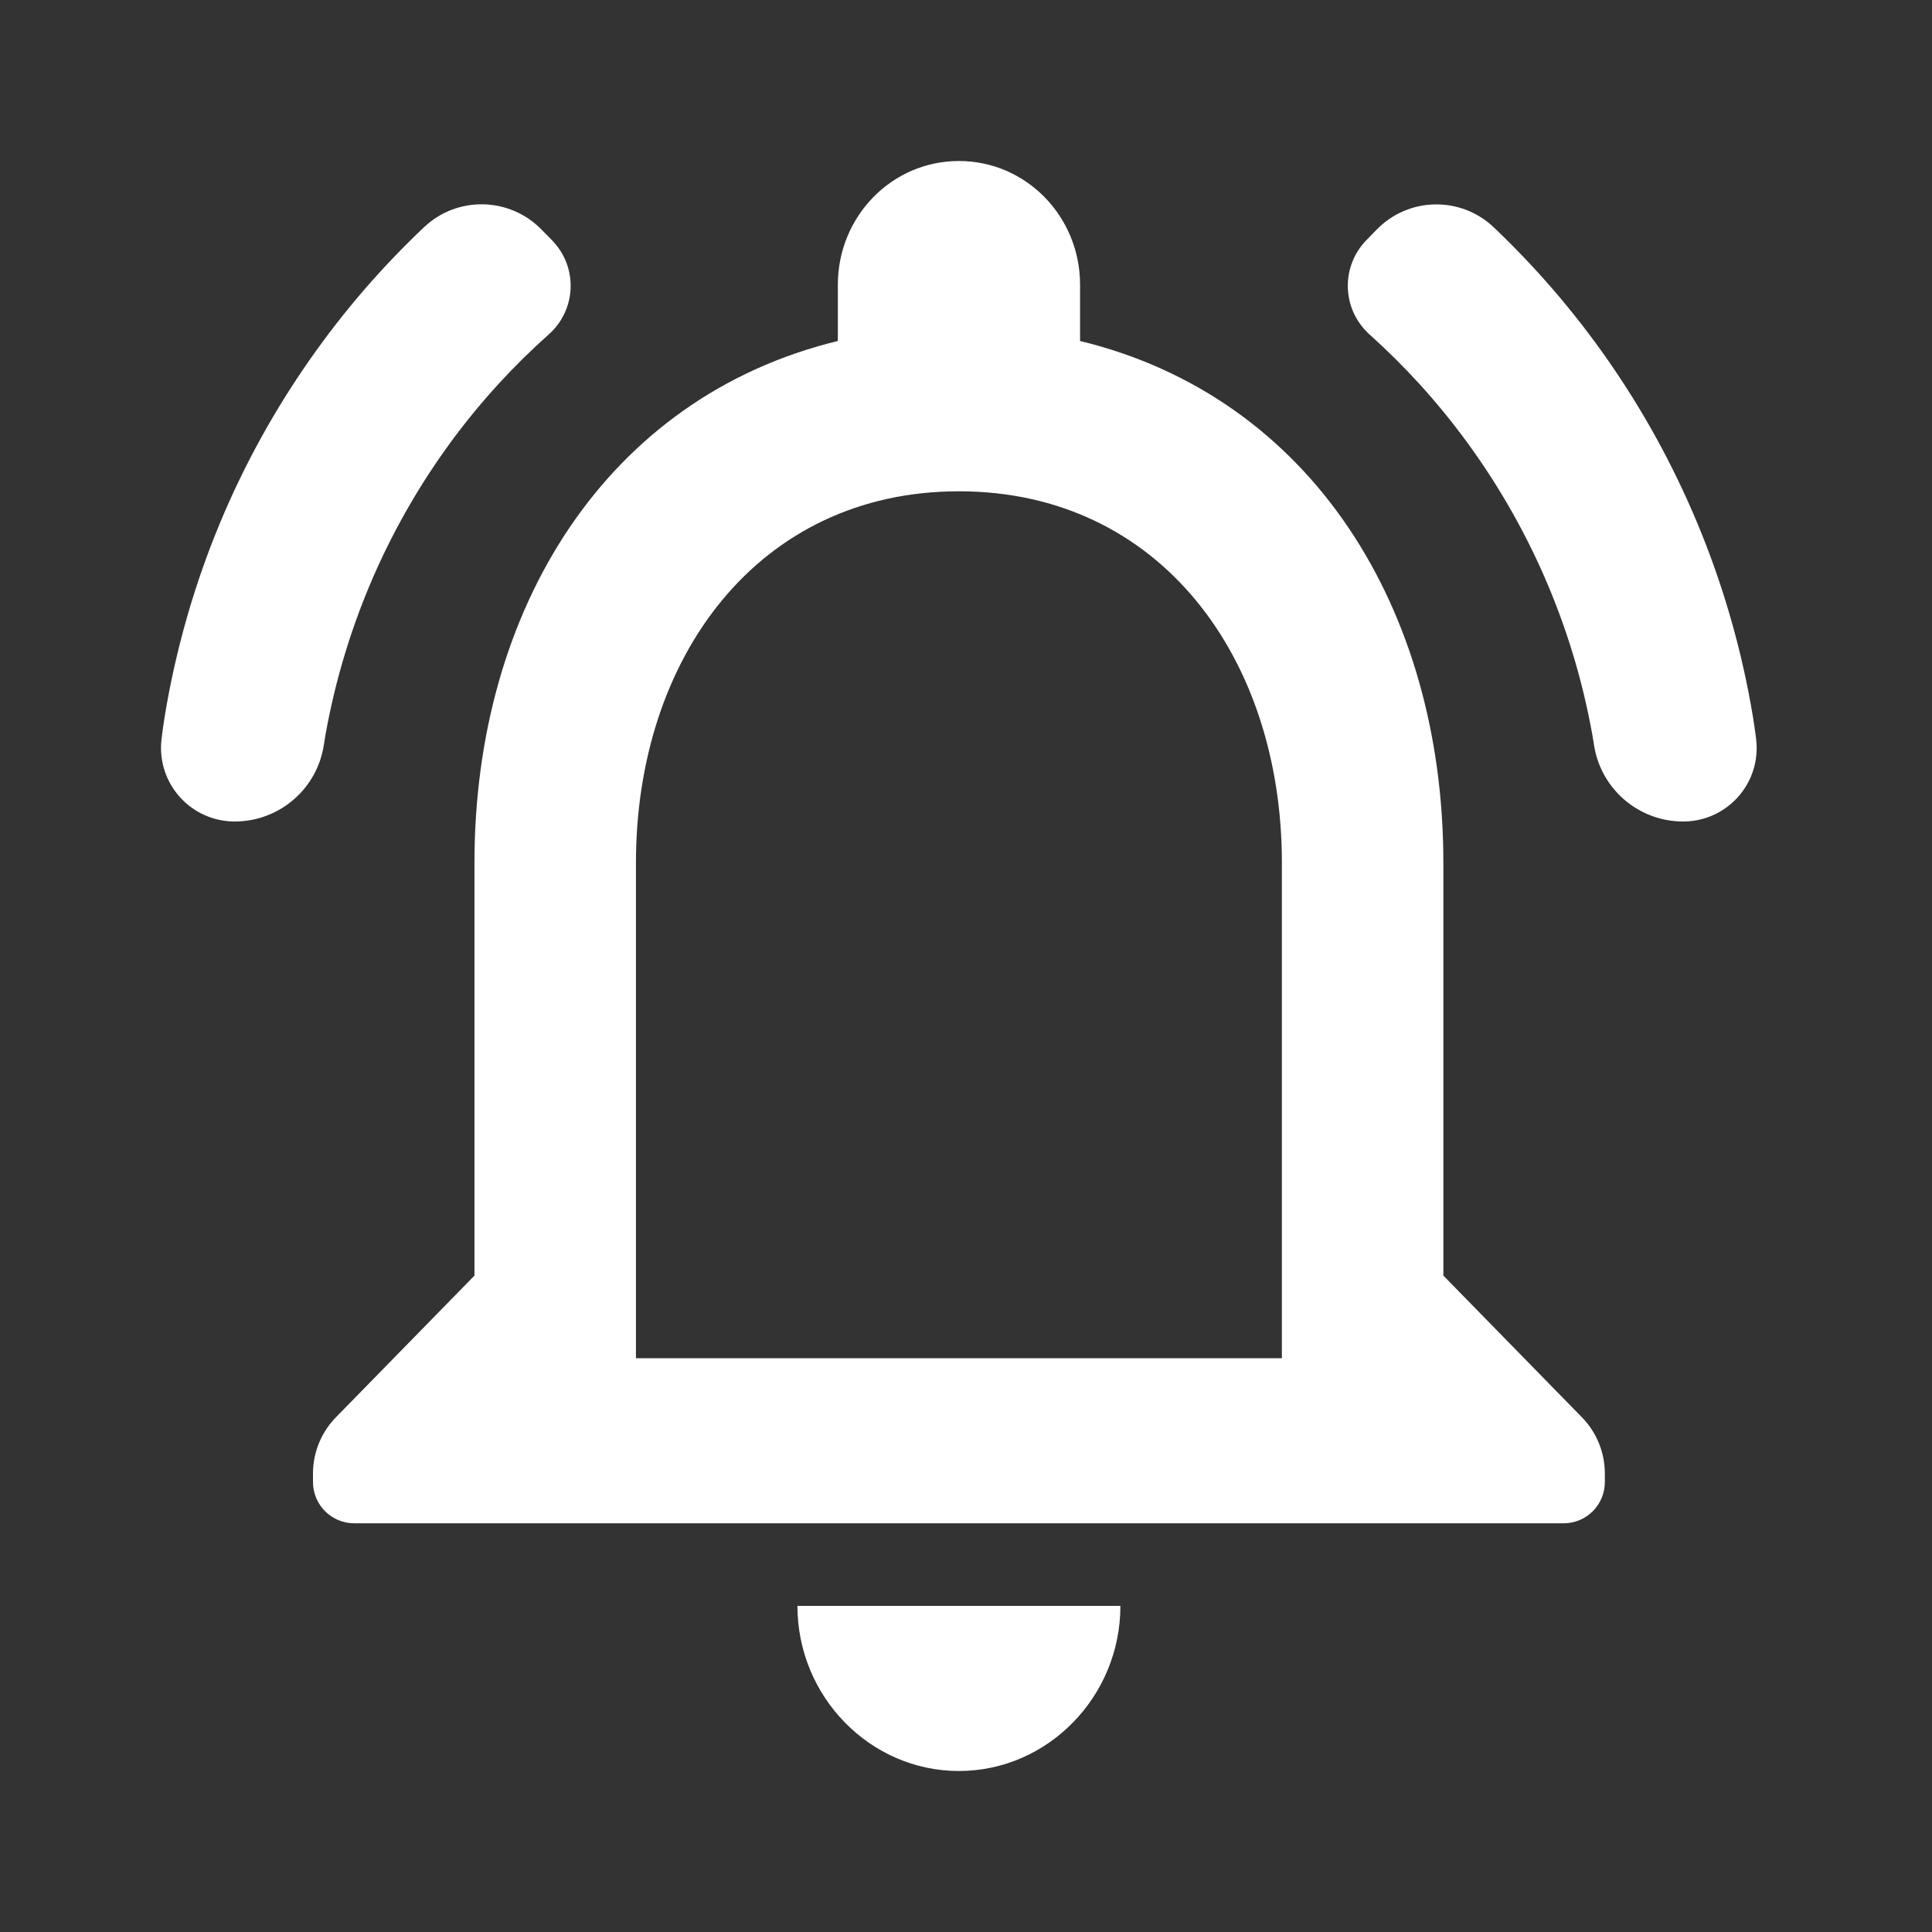 <svg width="24" height="24" viewBox="0 0 24 24" fill="none" xmlns="http://www.w3.org/2000/svg">
    <rect x="0" y="0" width="24" height="24" fill="#333333" stroke="none"/>
    <path
        d="M11.912 22C10.809 22 9.906 21.077 9.906 19.949H13.918C13.918 21.077 13.015 22 11.912 22ZM17.93 15.846L19.651 17.606C19.834 17.793 19.936 18.044 19.936 18.305V18.41C19.936 18.694 19.707 18.923 19.424 18.923H4.401C4.118 18.923 3.888 18.694 3.888 18.41V18.305C3.888 18.044 3.99 17.793 4.173 17.606L5.894 15.846V10.718C5.894 7.559 7.539 4.933 10.408 4.236V3.538C10.408 2.687 11.08 2 11.912 2C12.745 2 13.417 2.687 13.417 3.538V4.236C16.295 4.933 17.93 7.569 17.93 10.718V15.846ZM15.924 16.872V10.718C15.924 8.174 14.41 6.103 11.912 6.103C9.415 6.103 7.9 8.174 7.9 10.718V16.872H15.924ZM5.267 2.823C5.679 2.432 6.329 2.445 6.726 2.851L6.86 2.987C6.868 2.996 6.877 3.005 6.885 3.015C7.181 3.347 7.151 3.856 6.819 4.152C6.601 4.346 6.393 4.551 6.195 4.767C5.779 5.221 5.41 5.721 5.097 6.259C4.762 6.833 4.491 7.449 4.292 8.099C4.189 8.434 4.106 8.778 4.043 9.129C4.037 9.167 4.03 9.209 4.023 9.253C3.94 9.801 3.469 10.205 2.915 10.205C2.878 10.205 2.84 10.203 2.803 10.198C2.302 10.136 1.945 9.68 2.007 9.178C2.019 9.078 2.032 8.989 2.044 8.912C2.113 8.488 2.207 8.073 2.323 7.667C2.549 6.879 2.861 6.129 3.249 5.428C3.614 4.769 4.045 4.153 4.533 3.589C4.765 3.322 5.01 3.066 5.267 2.823ZM20.909 10.205C20.355 10.205 19.885 9.801 19.801 9.253C19.794 9.209 19.788 9.168 19.781 9.13C19.718 8.779 19.635 8.436 19.532 8.101C19.333 7.453 19.062 6.837 18.728 6.264C18.415 5.726 18.048 5.226 17.634 4.771C17.437 4.555 17.229 4.349 17.012 4.154C17.004 4.147 16.997 4.14 16.989 4.132C16.668 3.82 16.66 3.307 16.972 2.985L17.101 2.853C17.496 2.446 18.145 2.433 18.556 2.824C18.812 3.067 19.056 3.323 19.288 3.591C19.775 4.155 20.205 4.771 20.569 5.43C20.956 6.132 21.269 6.881 21.496 7.669C21.613 8.074 21.707 8.489 21.777 8.912C21.789 8.99 21.802 9.078 21.815 9.178C21.82 9.216 21.822 9.254 21.822 9.292C21.822 9.797 21.413 10.205 20.909 10.205Z"
        fill="white" />
</svg>